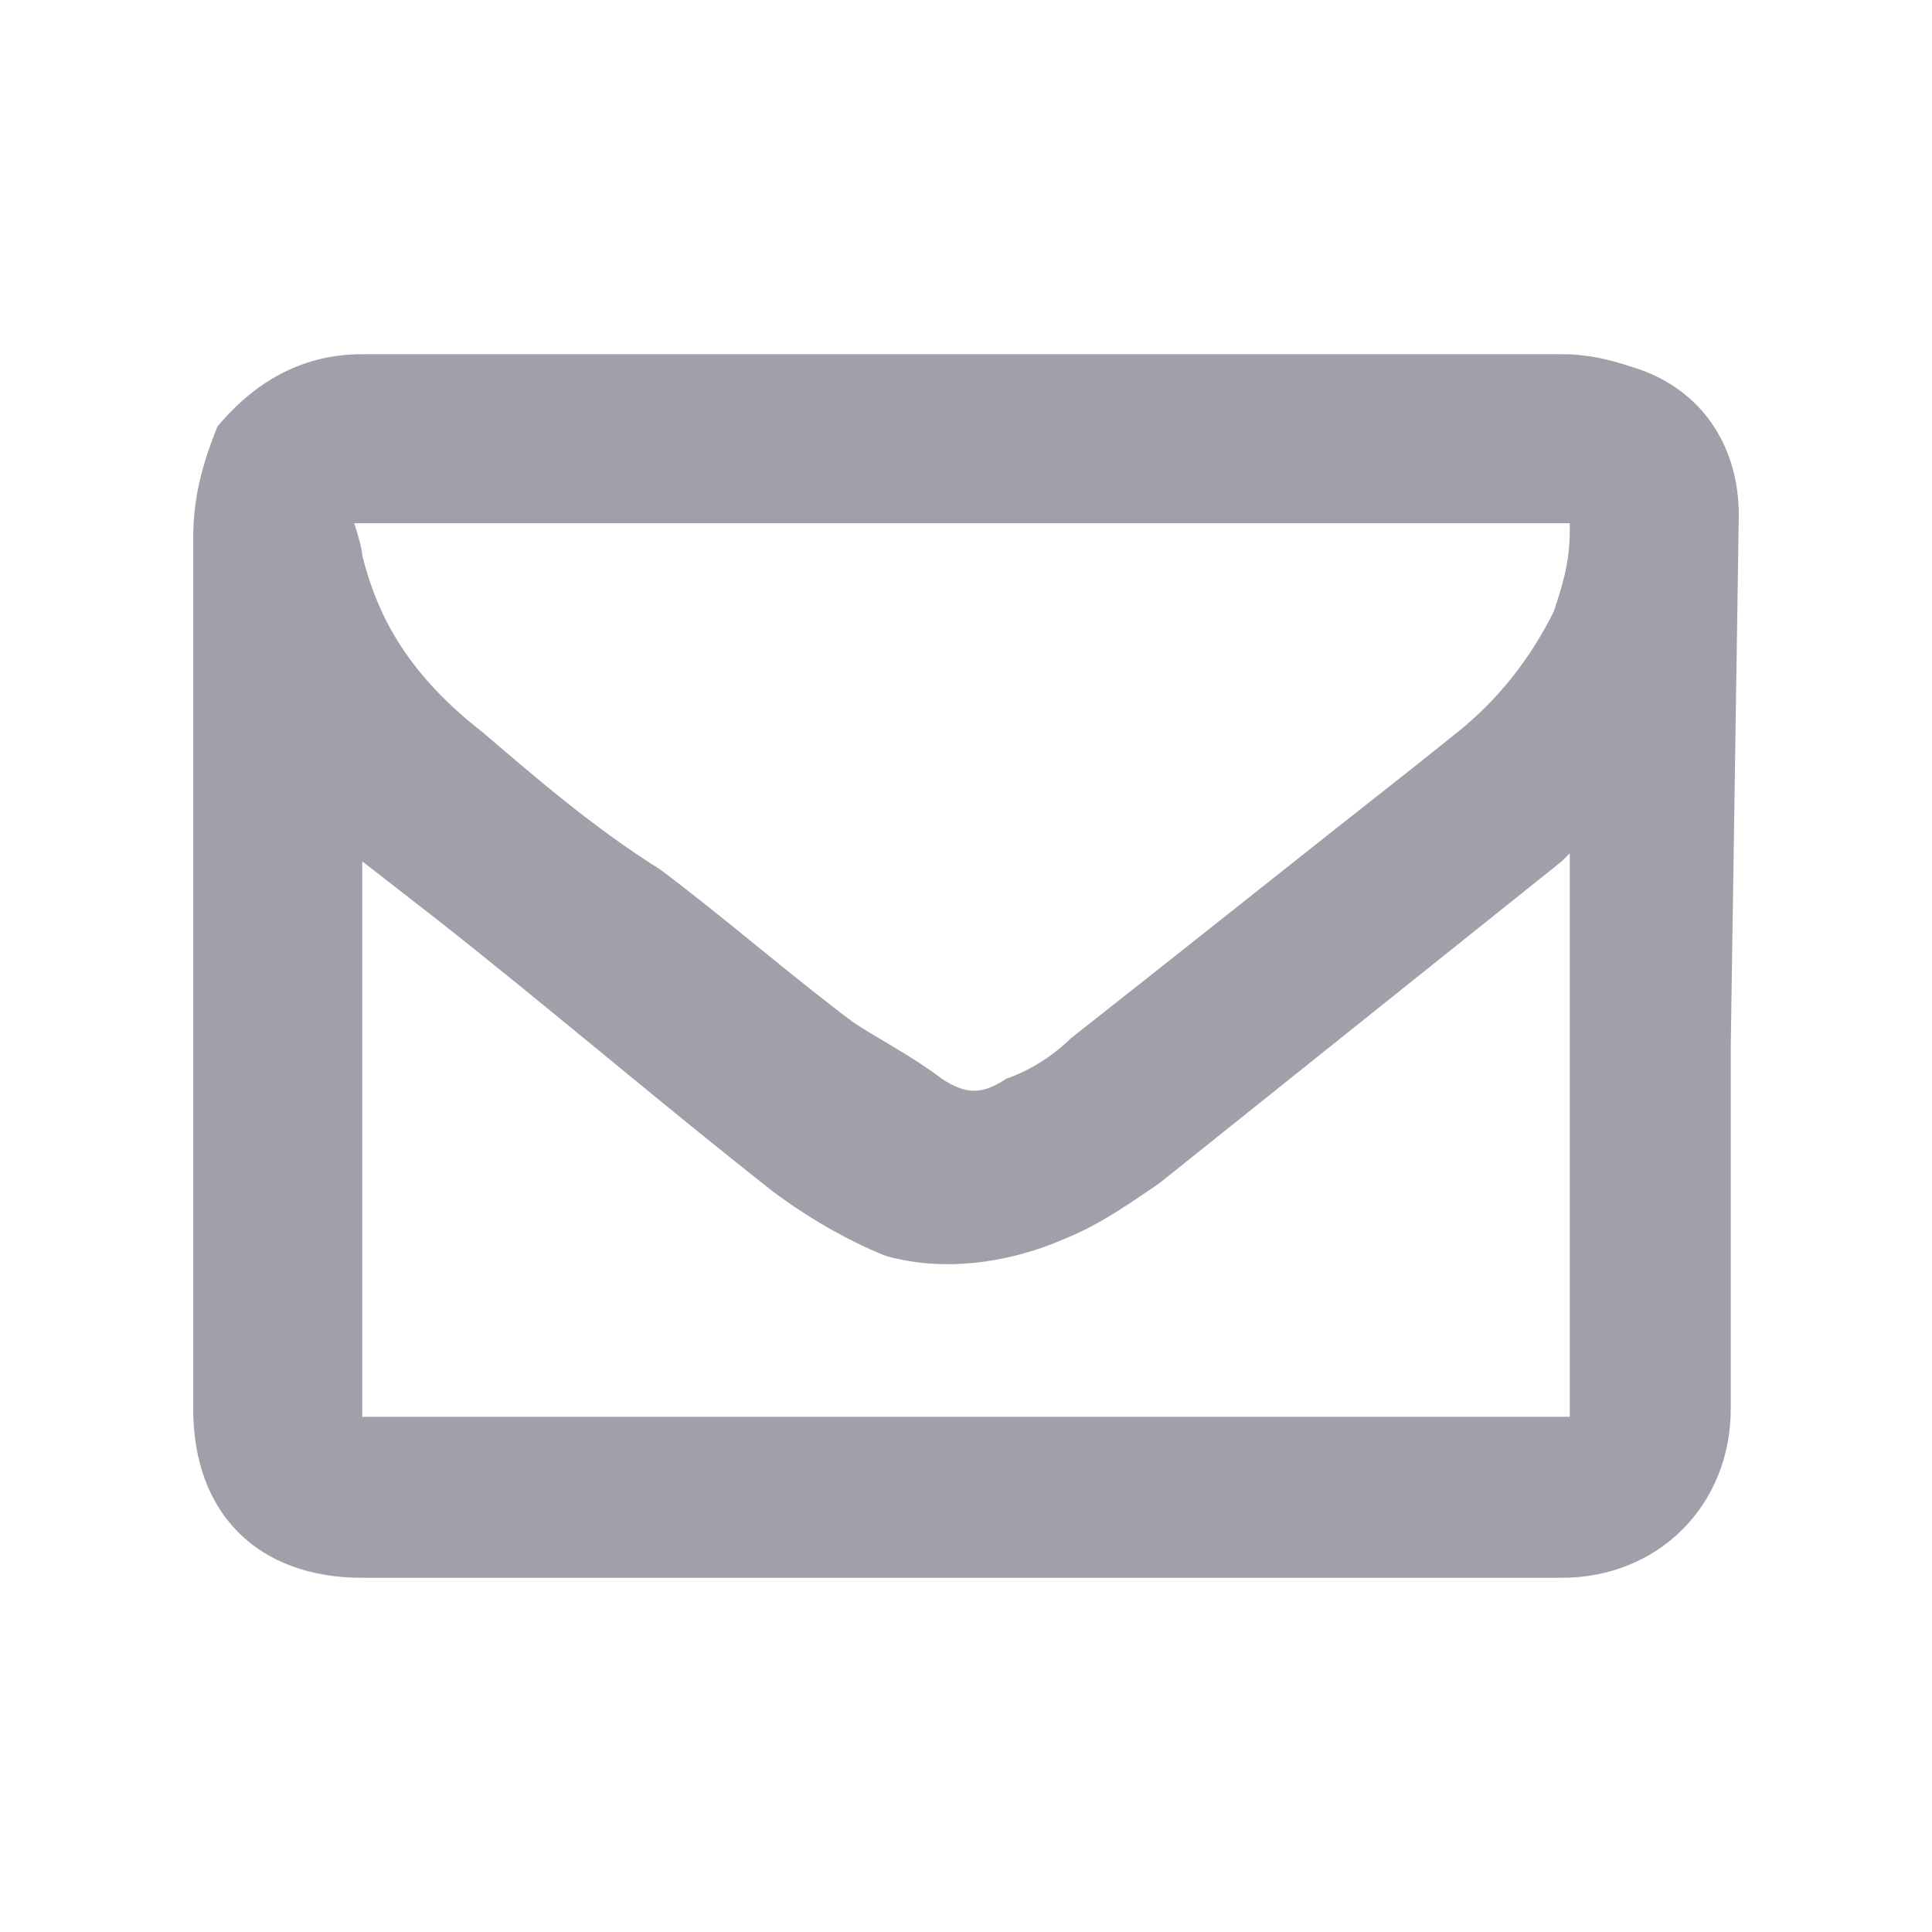 <?xml version="1.0" encoding="utf-8"?>
<!-- Generator: Adobe Illustrator 26.3.1, SVG Export Plug-In . SVG Version: 6.00 Build 0)  -->
<svg version="1.1" id="Layer_1" xmlns="http://www.w3.org/2000/svg" xmlns:xlink="http://www.w3.org/1999/xlink" x="0px" y="0px"
	 viewBox="0 0 24 24" style="enable-background:new 0 0 24 24;" xml:space="preserve">
<style type="text/css">
	.st0{fill:#A0A0AB;}
</style>
<path class="st0" d="M21.6,6.4c0-0.8-0.4-1.5-1.2-1.8c-0.3-0.1-0.6-0.2-1-0.2c-2.9,0-5.8,0-8.7,0l-6.2,0c-0.7,0-1.3,0.3-1.8,0.9
	C2.5,5.8,2.4,6.2,2.4,6.7l0,10.8c0,1.3,0.8,2.1,2.1,2.1c1.7,0,3.4,0,5.1,0l2.3,0v0l4.2,0c0.4,0,0.8,0,1.2,0c0.7,0,1.4,0,2.1,0
	c1.2,0,2.1-0.9,2.1-2.1l0-4.5L21.6,6.4z M19.3,7.6c-0.3,0.6-0.7,1.1-1.2,1.5l-0.5,0.4c-1.4,1.1-2.9,2.3-4.3,3.4
	c-0.2,0.2-0.5,0.4-0.8,0.5c-0.3,0.2-0.5,0.2-0.8,0c-0.4-0.3-0.8-0.5-1.1-0.7c-0.8-0.6-1.6-1.3-2.4-1.9C7.4,10.3,6.7,9.7,6,9.1
	C5.1,8.4,4.7,7.7,4.5,6.9c0-0.1-0.1-0.4-0.1-0.4c0,0,0.2,0,0.4,0c0,0,0,0,0,0c1.7,0,3.4,0,5.2,0l2,0l7.4,0c0,0,0.1,0,0.1,0
	c0,0,0,0.1,0,0.1C19.5,7,19.4,7.3,19.3,7.6z M13.2,15.4c0.5-0.2,0.9-0.5,1.2-0.7c1.5-1.2,3-2.4,4.5-3.6l0.5-0.4c0,0,0.1-0.1,0.1-0.1
	l0,6.8c0,0.1,0,0.1,0,0.2c0,0-0.1,0-0.2,0l-14.7,0c-0.1,0-0.1,0-0.1,0c0,0,0-0.1,0-0.1v-6.8l0.9,0.7c1.4,1.1,2.8,2.3,4.2,3.4
	c0.4,0.3,0.9,0.6,1.4,0.8C11.7,15.8,12.5,15.7,13.2,15.4z"/>
</svg>

